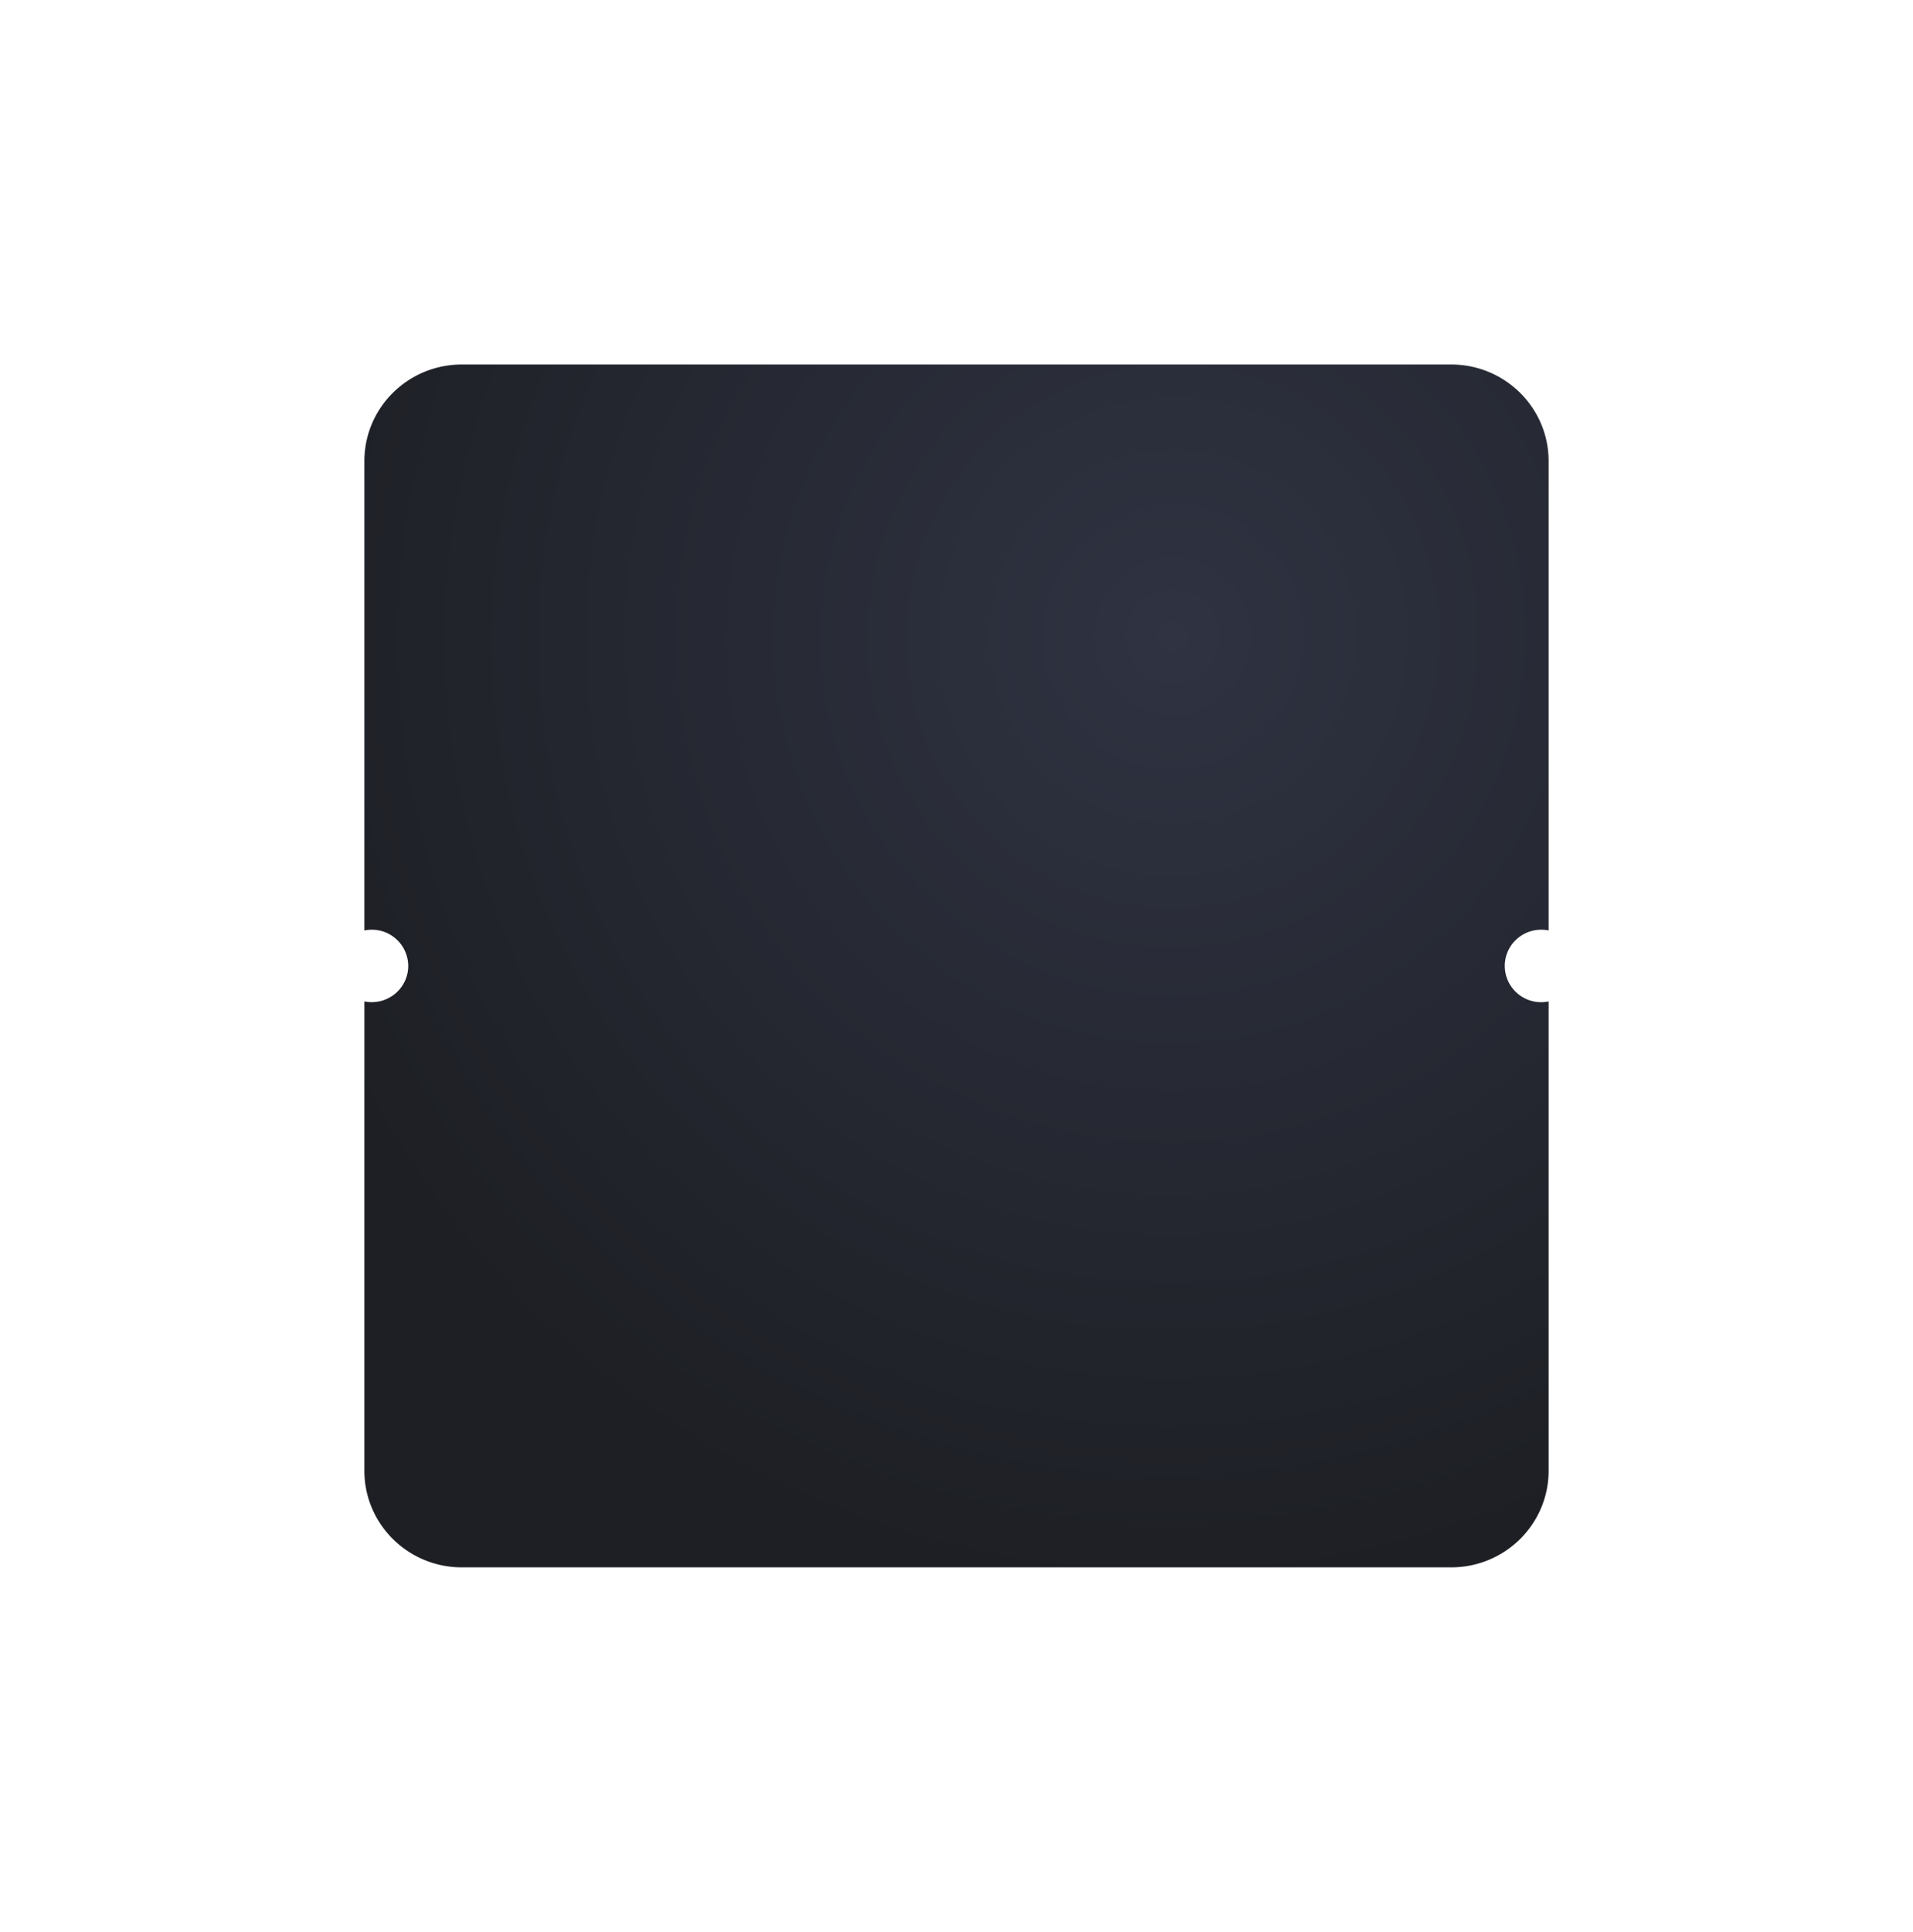 <svg width="105" height="106" fill="none" xmlns="http://www.w3.org/2000/svg"><path fill-rule="evenodd" clip-rule="evenodd" d="M20 18.301C20 15.373 22.395 13 25.35 13h54.3c2.955 0 5.35 2.373 5.35 5.301v25.75a2.03 2.03 0 0 0-.401-.039c-1.108 0-2.006.89-2.006 1.988A1.997 1.997 0 0 0 85 47.948v25.75C85 76.628 82.605 79 79.65 79h-54.3C22.395 79 20 76.627 20 73.699v-25.75c.13.025.264.039.401.039 1.108 0 2.006-.89 2.006-1.988a1.997 1.997 0 0 0-2.006-1.988 2.03 2.03 0 0 0-.401.04v-25.75z" fill="url(#paint0_radial)" filter="url(#filter0_d)"/><defs><filter id="filter0_d" x="0" y="0" width="105" height="106" filterUnits="userSpaceOnUse" color-interpolation-filters="sRGB"><feFlood flood-opacity="0" result="BackgroundImageFix"/><feColorMatrix in="SourceAlpha" values="0 0 0 0 0 0 0 0 0 0 0 0 0 0 0 0 0 0 127 0"/><feOffset dy="7"/><feGaussianBlur stdDeviation="10"/><feColorMatrix values="0 0 0 0 0 0 0 0 0 0 0 0 0 0 0 0 0 0 0.25 0"/><feBlend in2="BackgroundImageFix" result="effect1_dropShadow"/><feBlend in="SourceGraphic" in2="effect1_dropShadow" result="shape"/></filter><radialGradient id="paint0_radial" cx="0" cy="0" r="1" gradientUnits="userSpaceOnUse" gradientTransform="matrix(-11.904 51.024 -50.204 -11.712 64.403 27.976)"><stop stop-color="#2F3342"/><stop offset="1" stop-color="#1D1F24"/></radialGradient></defs></svg>